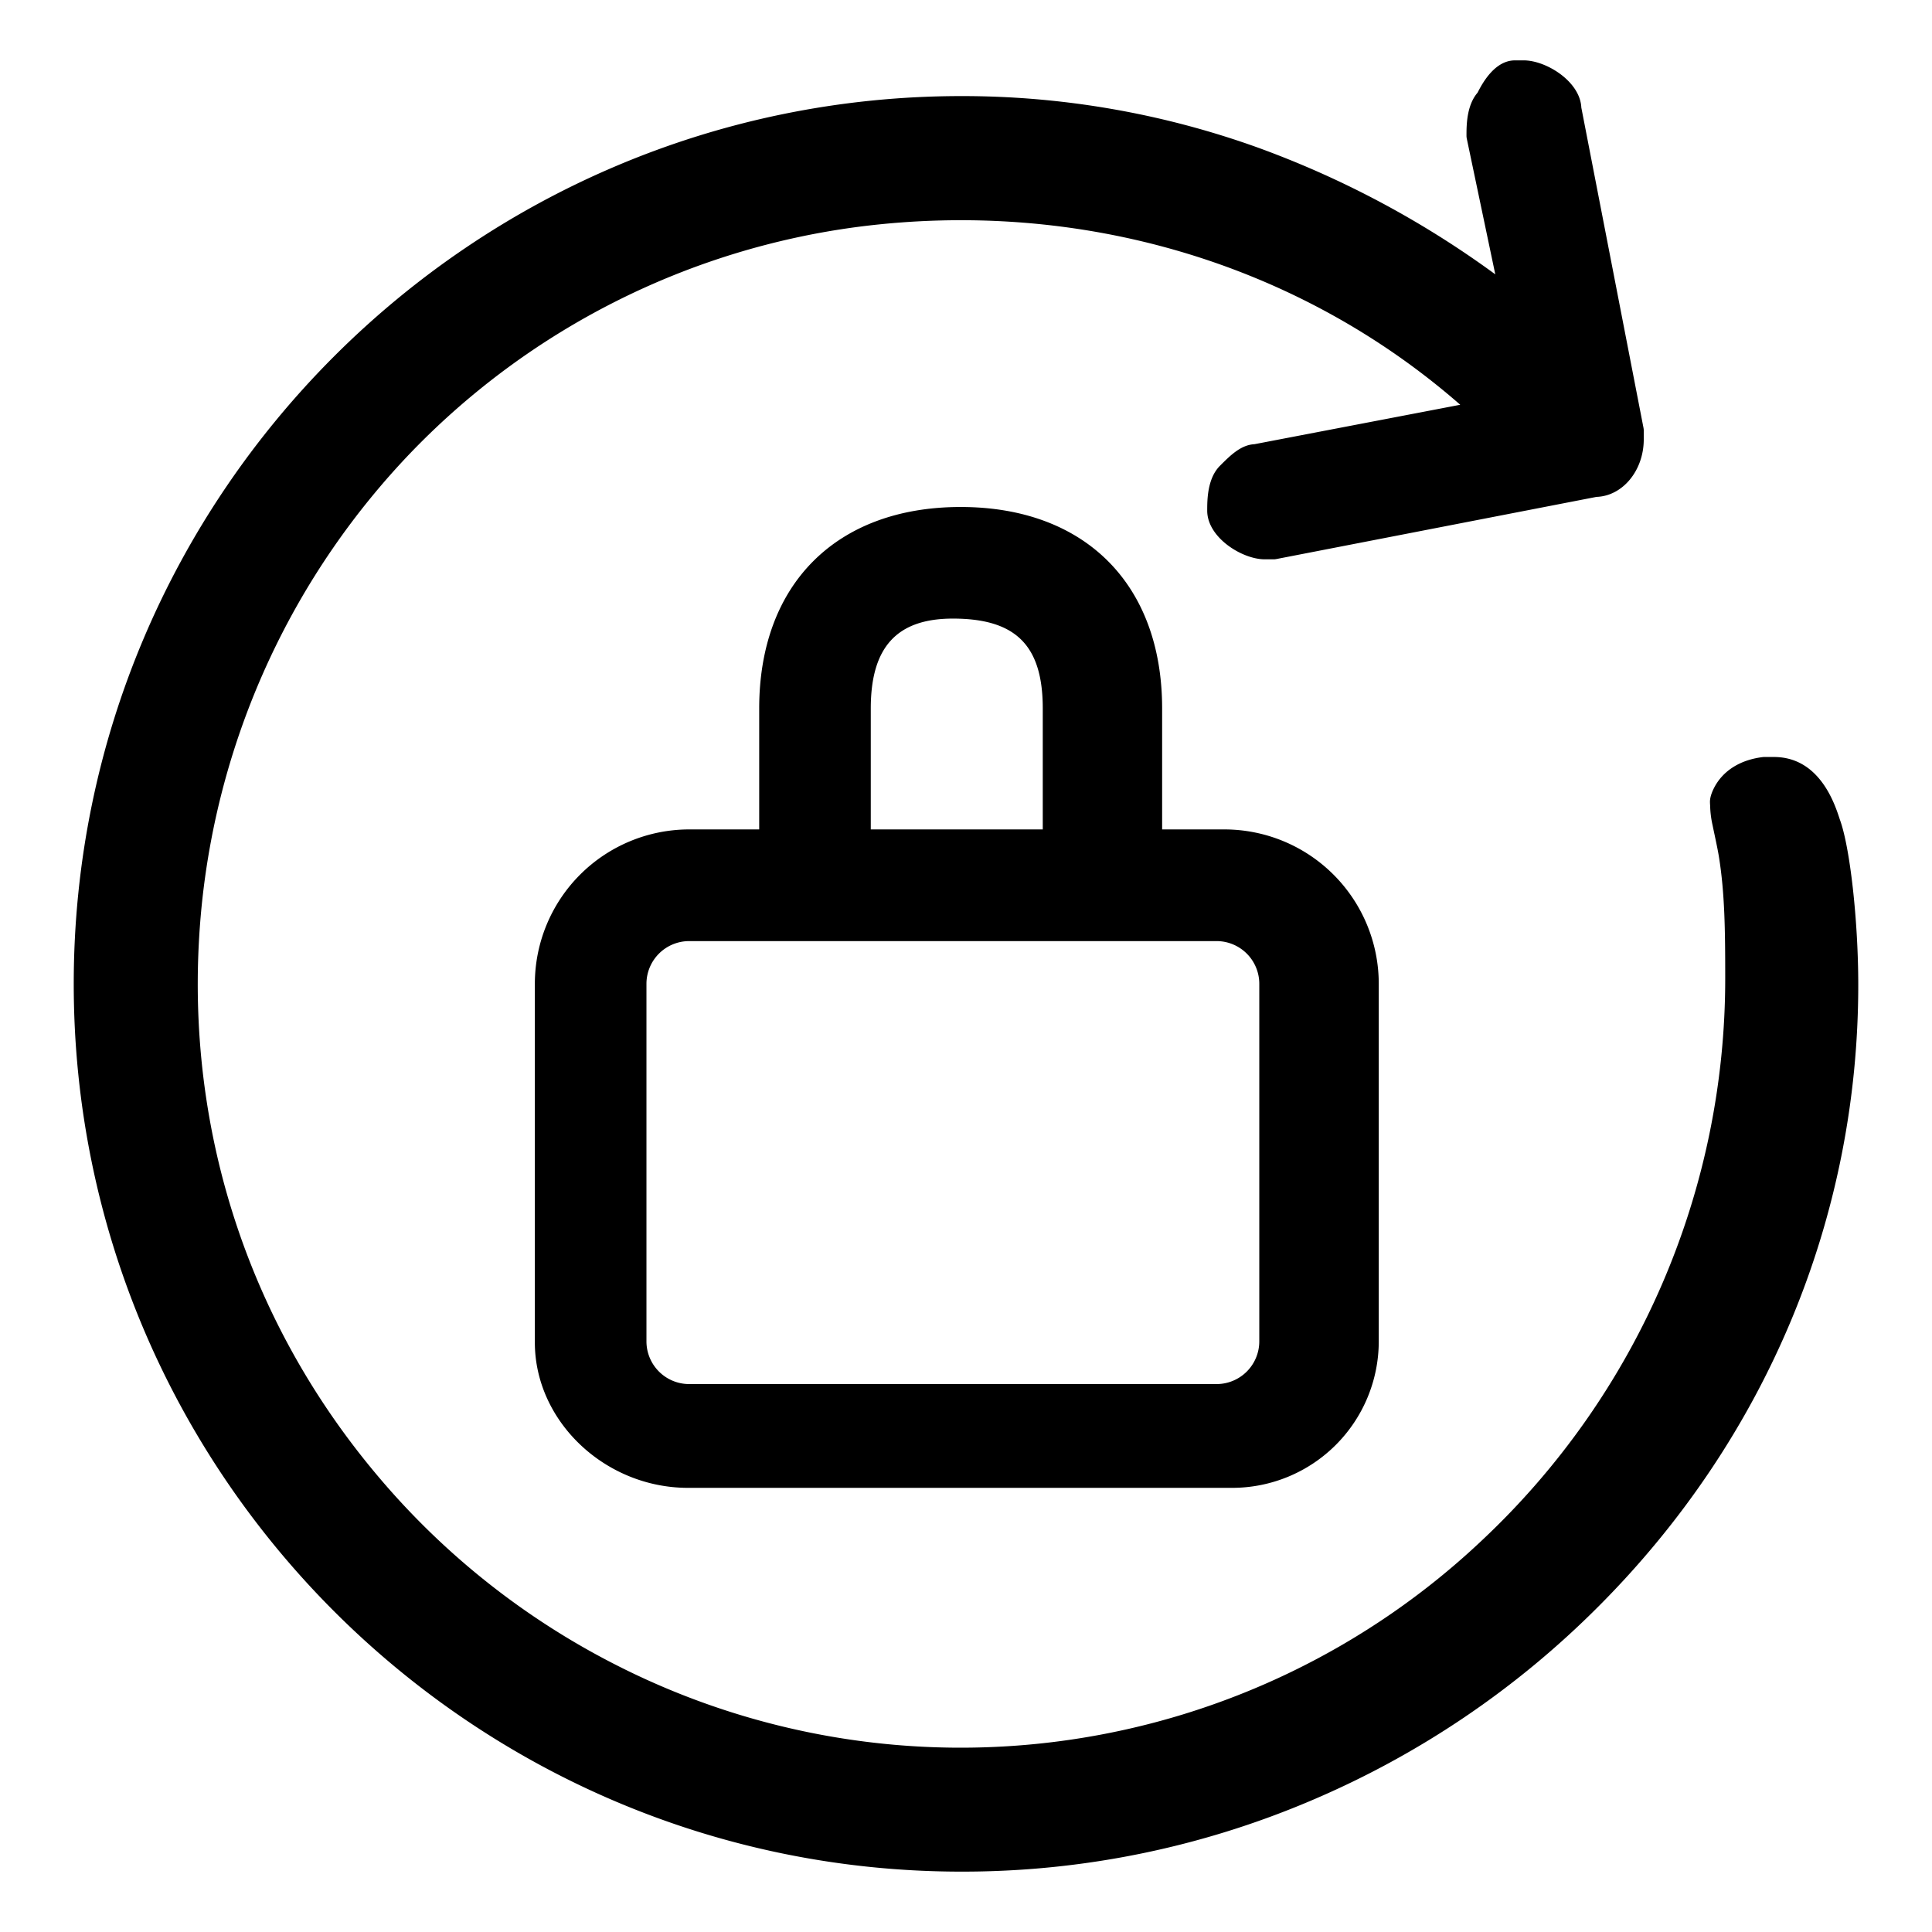 <svg class="svg-icon" style="width: 1em; height: 1em;vertical-align: middle;fill: currentColor;overflow: hidden;" viewBox="0 0 1024 1024" version="1.1" xmlns="http://www.w3.org/2000/svg"><path d="M364.663 781.73c-41.283 0-74.317-33.034-74.317-70.186V521.421A74.893 74.893 0 0 1 365.253 446.473h43.41a0.576 0.576 0 0 0 0.576-0.576v-70.392c0-61.924 37.989-99.926 99.913-99.926s99.926 37.989 99.926 99.926v70.433a0.576 0.576 0 0 0 0.576 0.576h39.293a74.893 74.893 0 0 1 74.962 74.907v189.546a70.762 70.762 0 0 1-70.762 70.762z m0.576-289.788a29.48 29.48 0 0 0-29.48 29.48v189.546a29.48 29.48 0 0 0 29.48 29.48h279.591a29.48 29.48 0 0 0 29.48-29.48V521.421a29.48 29.48 0 0 0-29.48-29.48zM558.971 446.473a0.576 0.576 0 0 0 0.576-0.576v-70.392c0-37.152-17.347-54.499-54.499-54.499-33.034 0-50.382 17.347-50.382 54.499v70.433a0.576 0.576 0 0 0 0.576 0.576z m0.576 0"  /><path d="M653.092 788.592H364.663c-44 0-81.179-35.285-81.179-77.048V521.421A81.852 81.852 0 0 1 365.253 439.611h37.138v-64.106c0-65.877 40.912-106.789 106.775-106.789s106.789 40.912 106.789 106.789V439.611h33.007a81.852 81.852 0 0 1 81.81 81.81v189.546a77.721 77.721 0 0 1-77.679 77.625zM365.253 453.335a68.114 68.114 0 0 0-68.031 68.031v190.177c0 34.311 30.893 63.324 67.455 63.324h288.416a63.983 63.983 0 0 0 63.955-63.9V521.421A68.1 68.1 0 0 0 648.961 453.335h-39.293a7.452 7.452 0 0 1-7.439-7.439v-70.392c0-58.273-34.791-93.064-93.064-93.064s-93.051 34.791-93.051 93.064v70.433a7.452 7.452 0 0 1-7.452 7.397z m279.577 293.974H365.253a36.383 36.383 0 0 1-36.342-36.342V521.421a36.383 36.383 0 0 1 36.342-36.342h279.577a36.383 36.383 0 0 1 36.342 36.342v189.546a36.383 36.383 0 0 1-36.342 36.342zM365.253 498.804a22.645 22.645 0 0 0-22.618 22.618v189.546a22.645 22.645 0 0 0 22.618 22.618h279.577a22.645 22.645 0 0 0 22.618-22.618V521.421a22.645 22.645 0 0 0-22.618-22.618zM558.971 453.335h-103.728a7.452 7.452 0 0 1-7.439-7.439v-70.392c0-40.144 19.79-61.361 57.244-61.361 40.72 0 61.361 20.586 61.361 61.361v70.433a7.452 7.452 0 0 1-7.439 7.397z m-97.442-13.724h91.157v-64.106c0-33.391-14.246-47.637-47.637-47.637-29.686 0-43.52 15.097-43.52 47.637z"  /><path d="M509.618 985.137C254.114 985.137 45.93 776.954 45.93 521.463S254.114 57.788 509.618 57.788C617.505 57.788 716.1 94.994 800.779 160.185a1.016 1.016 0 0 0 1.619-1.016l-18.336-87.081a0.988 0.988 0 0 1 0-0.206c0-4.735 0-13.999 4.625-18.72l0.165-0.233Q795.893 38.862 802.961 38.862h4.666c9.456 0 23.661 9.456 23.661 18.926l33.103 170.181a1.029 1.029 0 0 1 0 0.192v4.639c0 14.191-9.47 23.647-18.926 23.647l-170.181 33.103h-4.831c-9.456 0-23.661-9.47-23.661-18.926 0-4.735 0-14.191 4.735-18.926s9.456-9.456 14.191-9.456l121.034-23.331a1.029 1.029 0 0 0 0.508-1.77c-88.947-82.552-210.132-119.703-333.225-103.865C265.903 137.677 119.575 289.399 100.21 478.121 75.822 715.922 254.855 918.341 484.256 932.313c237.43 14.465 437.05-176.316 436.995-414.116 0-24.017-0.151-44.7-3.404-65.012-0.823-5.147-2.388-12.009-3.445-17.183a52.413 52.413 0 0 1-1.263-10.979 12.352 12.352 0 0 1 1.372-4.351c1.235-2.415 5.86-10.979 20.875-12.695h4.735c14.177 0 22.535 10.266 28.354 28.203v0.165c4.653 12.077 9.415 48.886 9.442 85.091 0.261 255.532-212.905 463.675-468.41 463.675z m0 1e-8"  /><path d="M509.618 992C250.23 992 39.082 780.92 39.082 521.463S250.161 50.926 509.618 50.926a463.112 463.112 0 0 1 156.649 27.147 504.944 504.944 0 0 1 126.263 67.331l-15.097-71.915a7.837 7.837 0 0 1-0.165-1.619c0-5.243 0-15.948 5.888-22.769C785.669 44.119 792.243 32 802.961 32h4.666c11.844 0 29.878 11.144 30.509 25.033l32.938 169.673a8.042 8.042 0 0 1 0.151 1.51v4.639c0 16.538-11.185 30.056-25.061 30.509l-169.646 32.938a7.837 7.837 0 0 1-1.51 0.151h-4.639c-12.05 0-30.523-11.556-30.523-25.788 0-5.49 0-17.046 6.752-23.784 5.49-5.49 11.075-11.075 18.281-11.446L773.962 214.533c-85.941-75.127-201.527-109.437-319.048-94.313a401.435 401.435 0 0 0-236.167 118.633A405.95 405.95 0 0 0 107.017 478.821c-11.432 111.441 21.959 219.506 93.915 304.308a404.688 404.688 0 0 0 125.275 99.172 402.3 402.3 0 0 0 459.461-66.069 408.023 408.023 0 0 0 128.734-298.023c0-25.362-0.247-44.796-3.308-63.928-0.563-3.513-1.537-8.084-2.388-12.105-0.357-1.674-0.7-3.294-1.002-4.776a51.603 51.603 0 0 1-1.29-10.197l-0.096-1.716c0-0.81-0.192-3.239 2.155-7.864 4.694-9.195 14.012-15.014 26.227-16.401h5.503c24.196 0 32.238 24.8 34.887 32.938l0.096 0.288c5.366 14.63 9.689 53.333 9.731 87.067 0.124 123.752-48.776 240.916-137.696 329.932A479.06 479.06 0 0 1 695.088 954.271a471.388 471.388 0 0 1-185.47 37.728z m0-927.349C257.723 64.65 52.792 269.581 52.792 521.463s204.931 456.813 456.826 456.813a457.773 457.773 0 0 0 179.98-36.699A465.39 465.39 0 0 0 837.478 841.732c86.326-86.463 133.812-200.141 133.688-320.215 0-35.546-4.68-71.366-8.989-82.634l-0.274-0.865C955.218 417.652 947.162 414.907 940.177 414.907h-4.323c-7.507 0.933-12.613 3.939-15.165 8.948a13.889 13.889 0 0 0-0.645 1.482v1.07a38.867 38.867 0 0 0 1.029 8.235c0.302 1.455 0.631 3.033 0.988 4.666 0.892 4.186 1.894 8.935 2.525 12.805 3.225 20.134 3.472 40.089 3.486 66.096a422.392 422.392 0 0 1-273.937 395.74 416.93 416.93 0 0 1-334.145-19.406 418.357 418.357 0 0 1-129.502-102.52c-74.44-87.684-108.875-199.414-97.099-314.602a419.743 419.743 0 0 1 115.517-248.121 412.881 412.881 0 0 1 244.292-122.695c125.55-16.153 249.027 22.357 338.77 105.677a7.891 7.891 0 0 1-3.87 13.532l-121.679 23.331h-0.659c-1.894 0-6.739 4.845-9.333 7.452s-2.745 10.979-2.745 14.067c0 4.735 10.197 12.064 16.799 12.064h4.117l170.332-33.13h0.659c5.833 0 12.064-6.752 12.064-16.785v-4.117L824.495 58.447v-0.659c0-4.735-10.197-12.064-16.799-12.064h-4.735s-3.047 0.439-8.001 10.279l-0.233 0.467-0.7 0.974-0.439 0.48c-2.525 2.594-2.745 9.909-2.745 13.326l18.198 86.463a7.878 7.878 0 0 1-12.517 7.864c-42.339-32.595-87.753-57.642-135.006-74.619a449.401 449.401 0 0 0-151.9-26.309z m452.188 372.93z m13.464-2.635z m-0.329-1.112l0.082 0.206z m-300.932-150.967z"  /></svg>